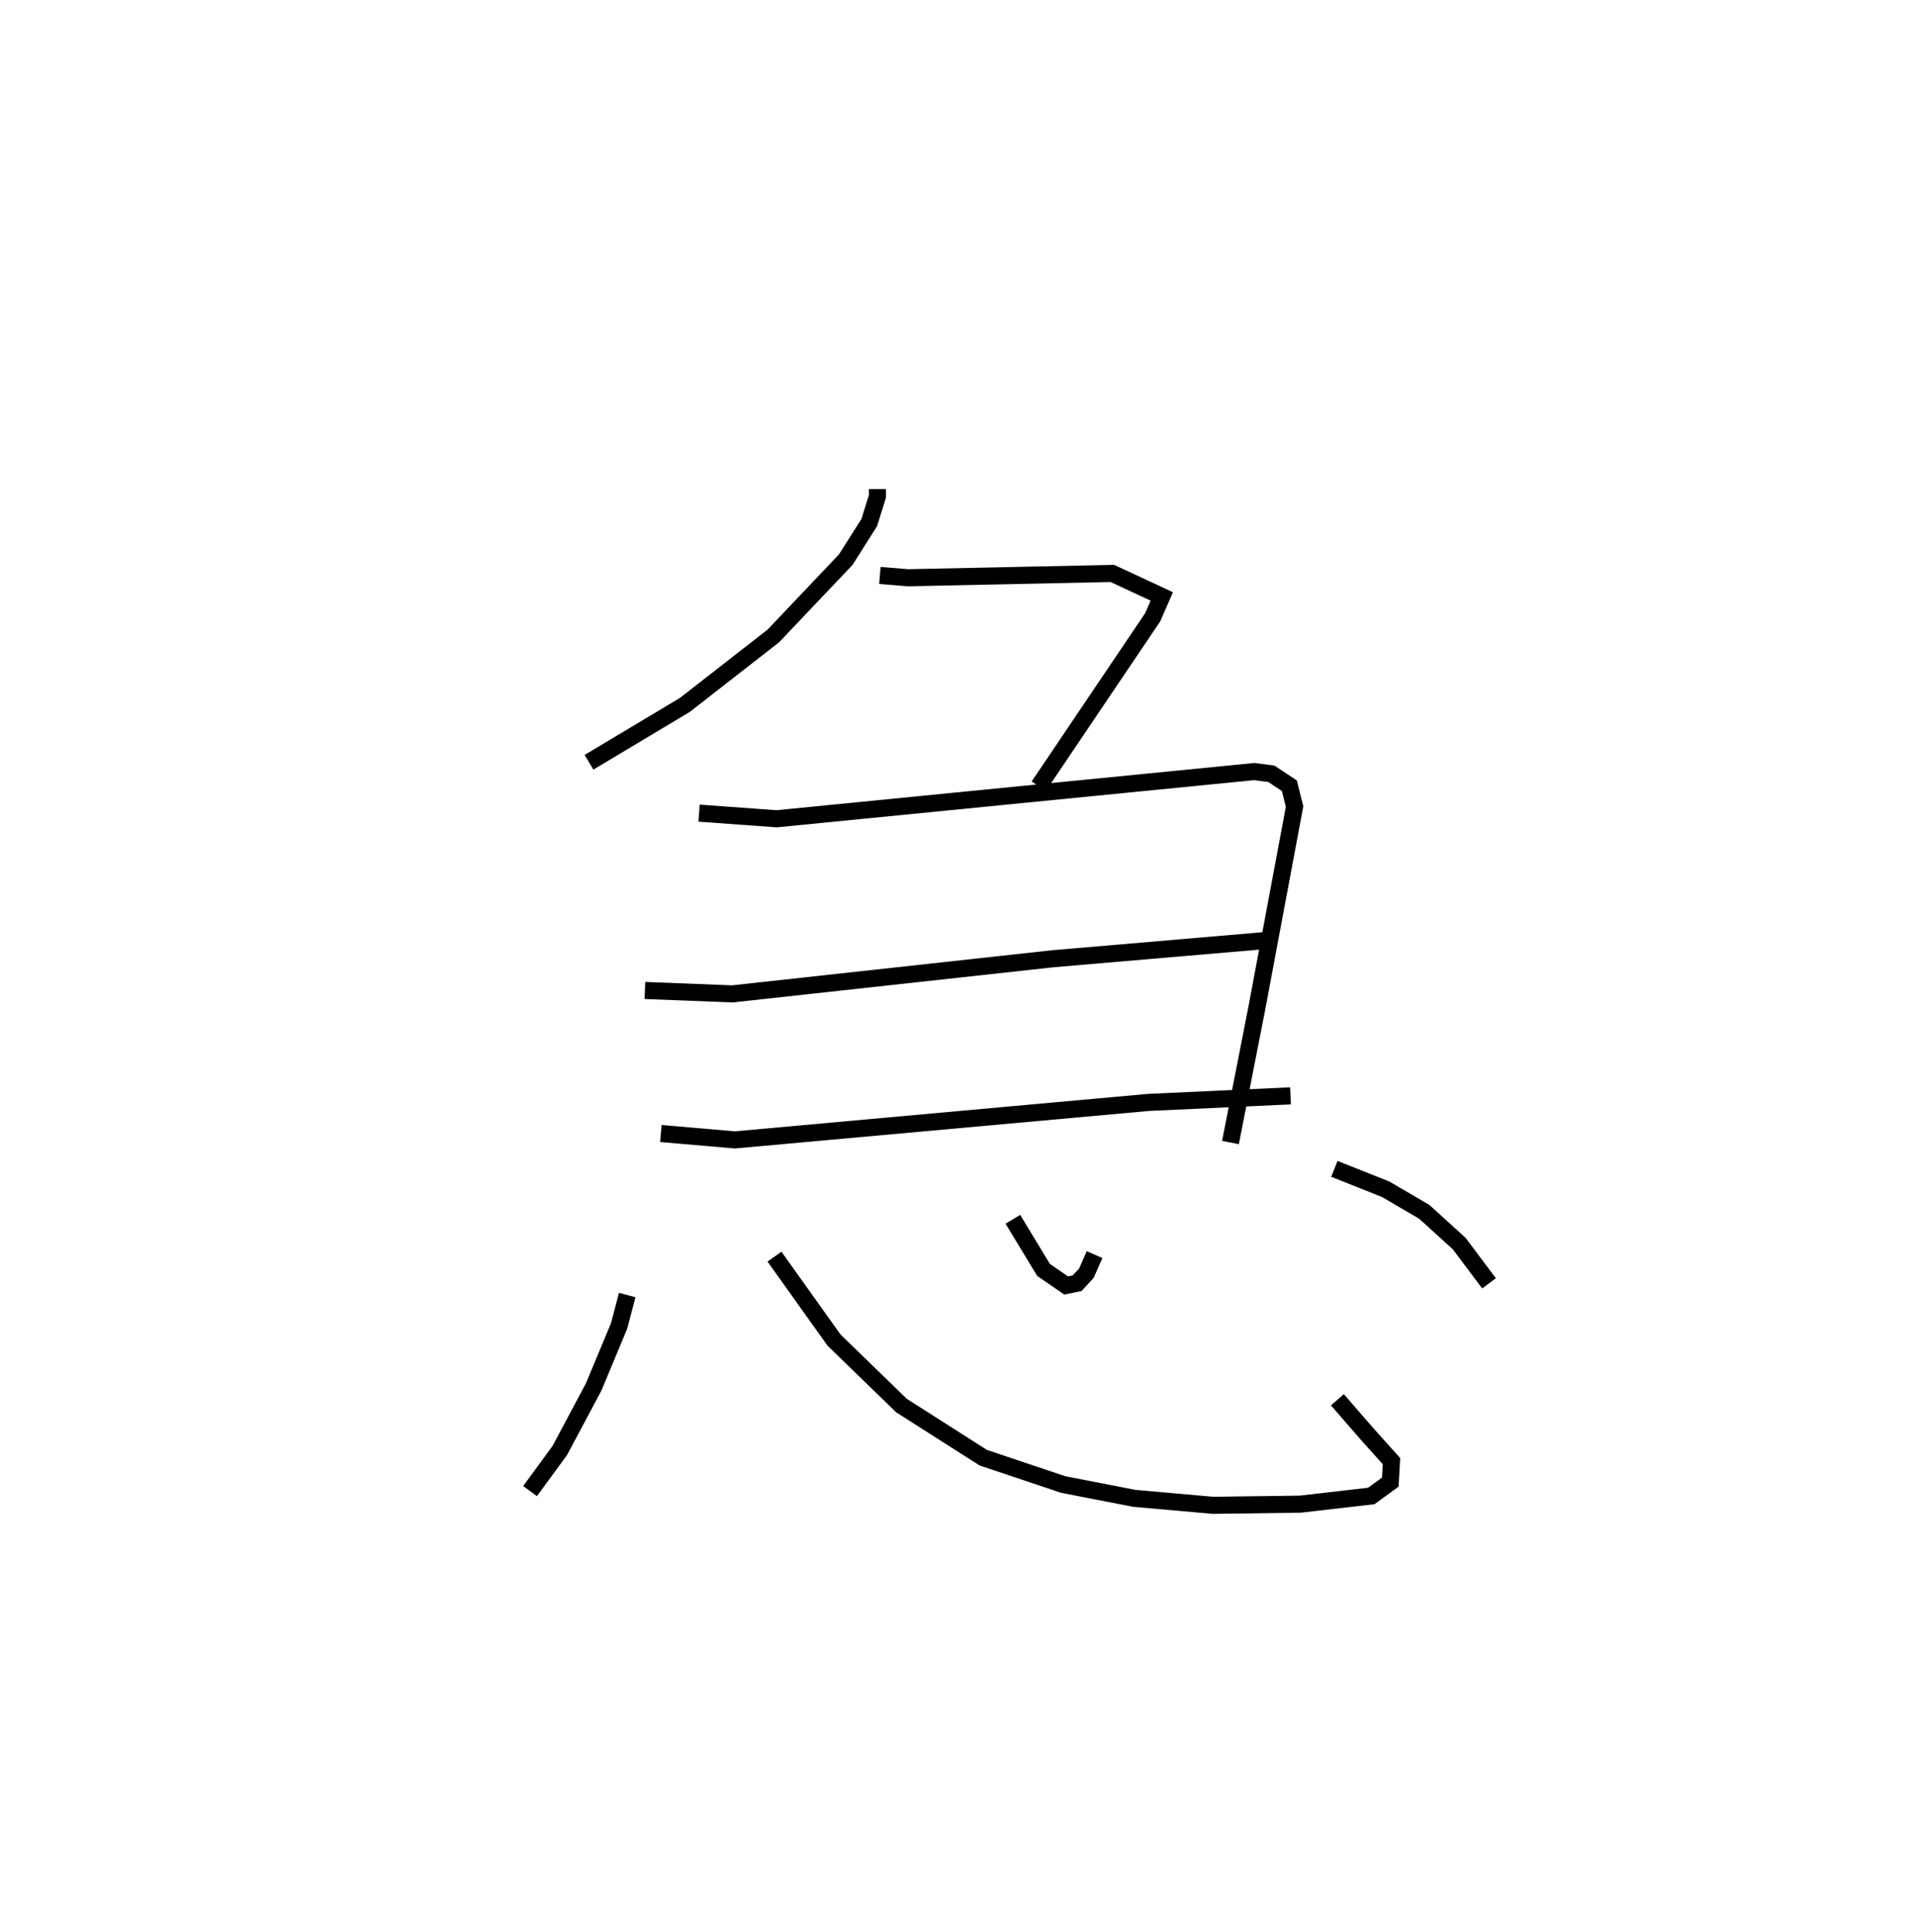 <?xml version="1.0" encoding="utf-8" ?>
<svg baseProfile="full" height="113.149" version="1.1" width="112.191" xmlns="http://www.w3.org/2000/svg" xmlns:ev="http://www.w3.org/2001/xml-events" xmlns:xlink="http://www.w3.org/1999/xlink"><defs /><rect fill="white" height="113.149" width="112.191" x="0" y="0" /><path d="M25,25 m0.0,0.0 m26.376,3.641 l-0,0.43 -0.477,1.528 l-1.378,2.174 -4.235,4.463 l-5.188,4.045 -5.609,3.356 m17.032,-10.94 l1.634,0.135 11.978,-0.253 l2.896,1.347 -0.531,1.217 l-6.675,9.897 m-19.889,1.576 l4.542,0.33 27.968,-2.765 l1.001,0.131 1.053,0.699 l0.306,1.22 -2.202,11.759 l-1.552,7.914 m-34.287,-8.904 l5.118,0.2 18.76,-2.057 l12.791,-1.096 m-35.735,11.329 l4.332,0.374 24.218,-2.195 l8.319,-0.384 m-38.839,11.664 l-0.474,1.804 -1.491,3.577 l-1.987,3.729 -1.737,2.37 m14.312,-13.729 l3.487,4.888 3.951,3.834 l4.785,3.05 4.678,1.571 l4.17,0.811 4.603,0.408 l5.111,-0.068 4.162,-0.479 l1.111,-0.812 0.068,-1.229 l-1.412,-1.574 -1.752,-2.018 m-19.004,-10.568 l1.796,2.964 1.321,0.909 l0.645,-0.129 0.546,-0.592 l0.477,-1.085 m14.04,-5.021 l3.005,1.195 2.26,1.322 l2.045,1.857 1.746,2.33 " fill="none" stroke="black" stroke-width="1" /></svg>